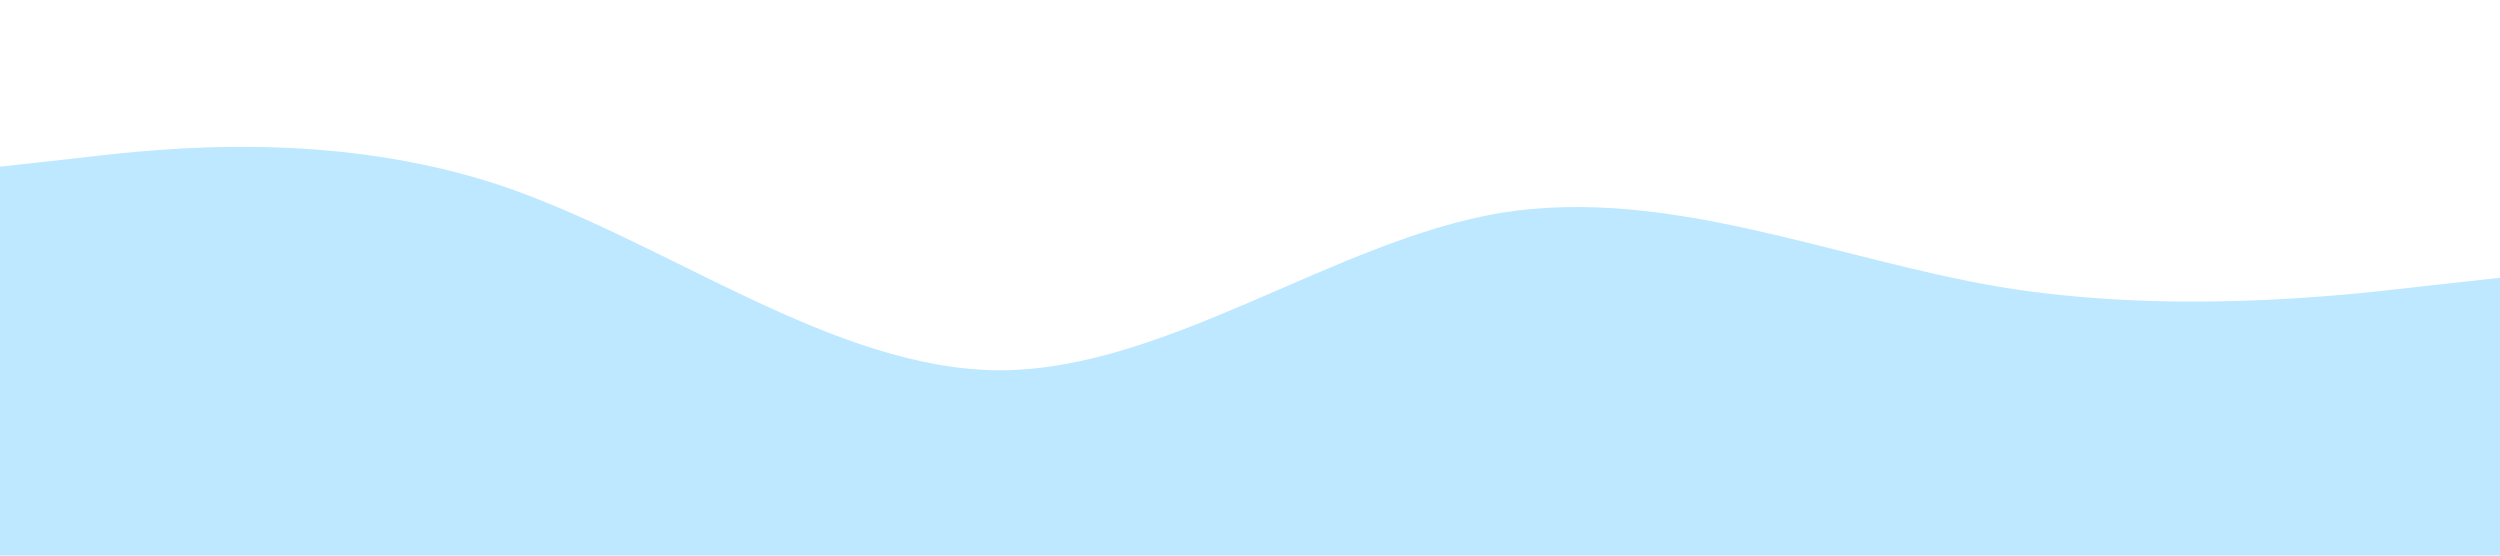 <?xml version="1.0" standalone="no"?><svg xmlns="http://www.w3.org/2000/svg" viewBox="0 0 1440 320"><path fill="#bde8ff" fill-opacity="1" d="M0,96L48,90.7C96,85,192,75,288,106.7C384,139,480,213,576,213.3C672,213,768,139,864,122.7C960,107,1056,149,1152,165.3C1248,181,1344,171,1392,165.3L1440,160L1440,320L1392,320C1344,320,1248,320,1152,320C1056,320,960,320,864,320C768,320,672,320,576,320C480,320,384,320,288,320C192,320,96,320,48,320L0,320Z"></path></svg>